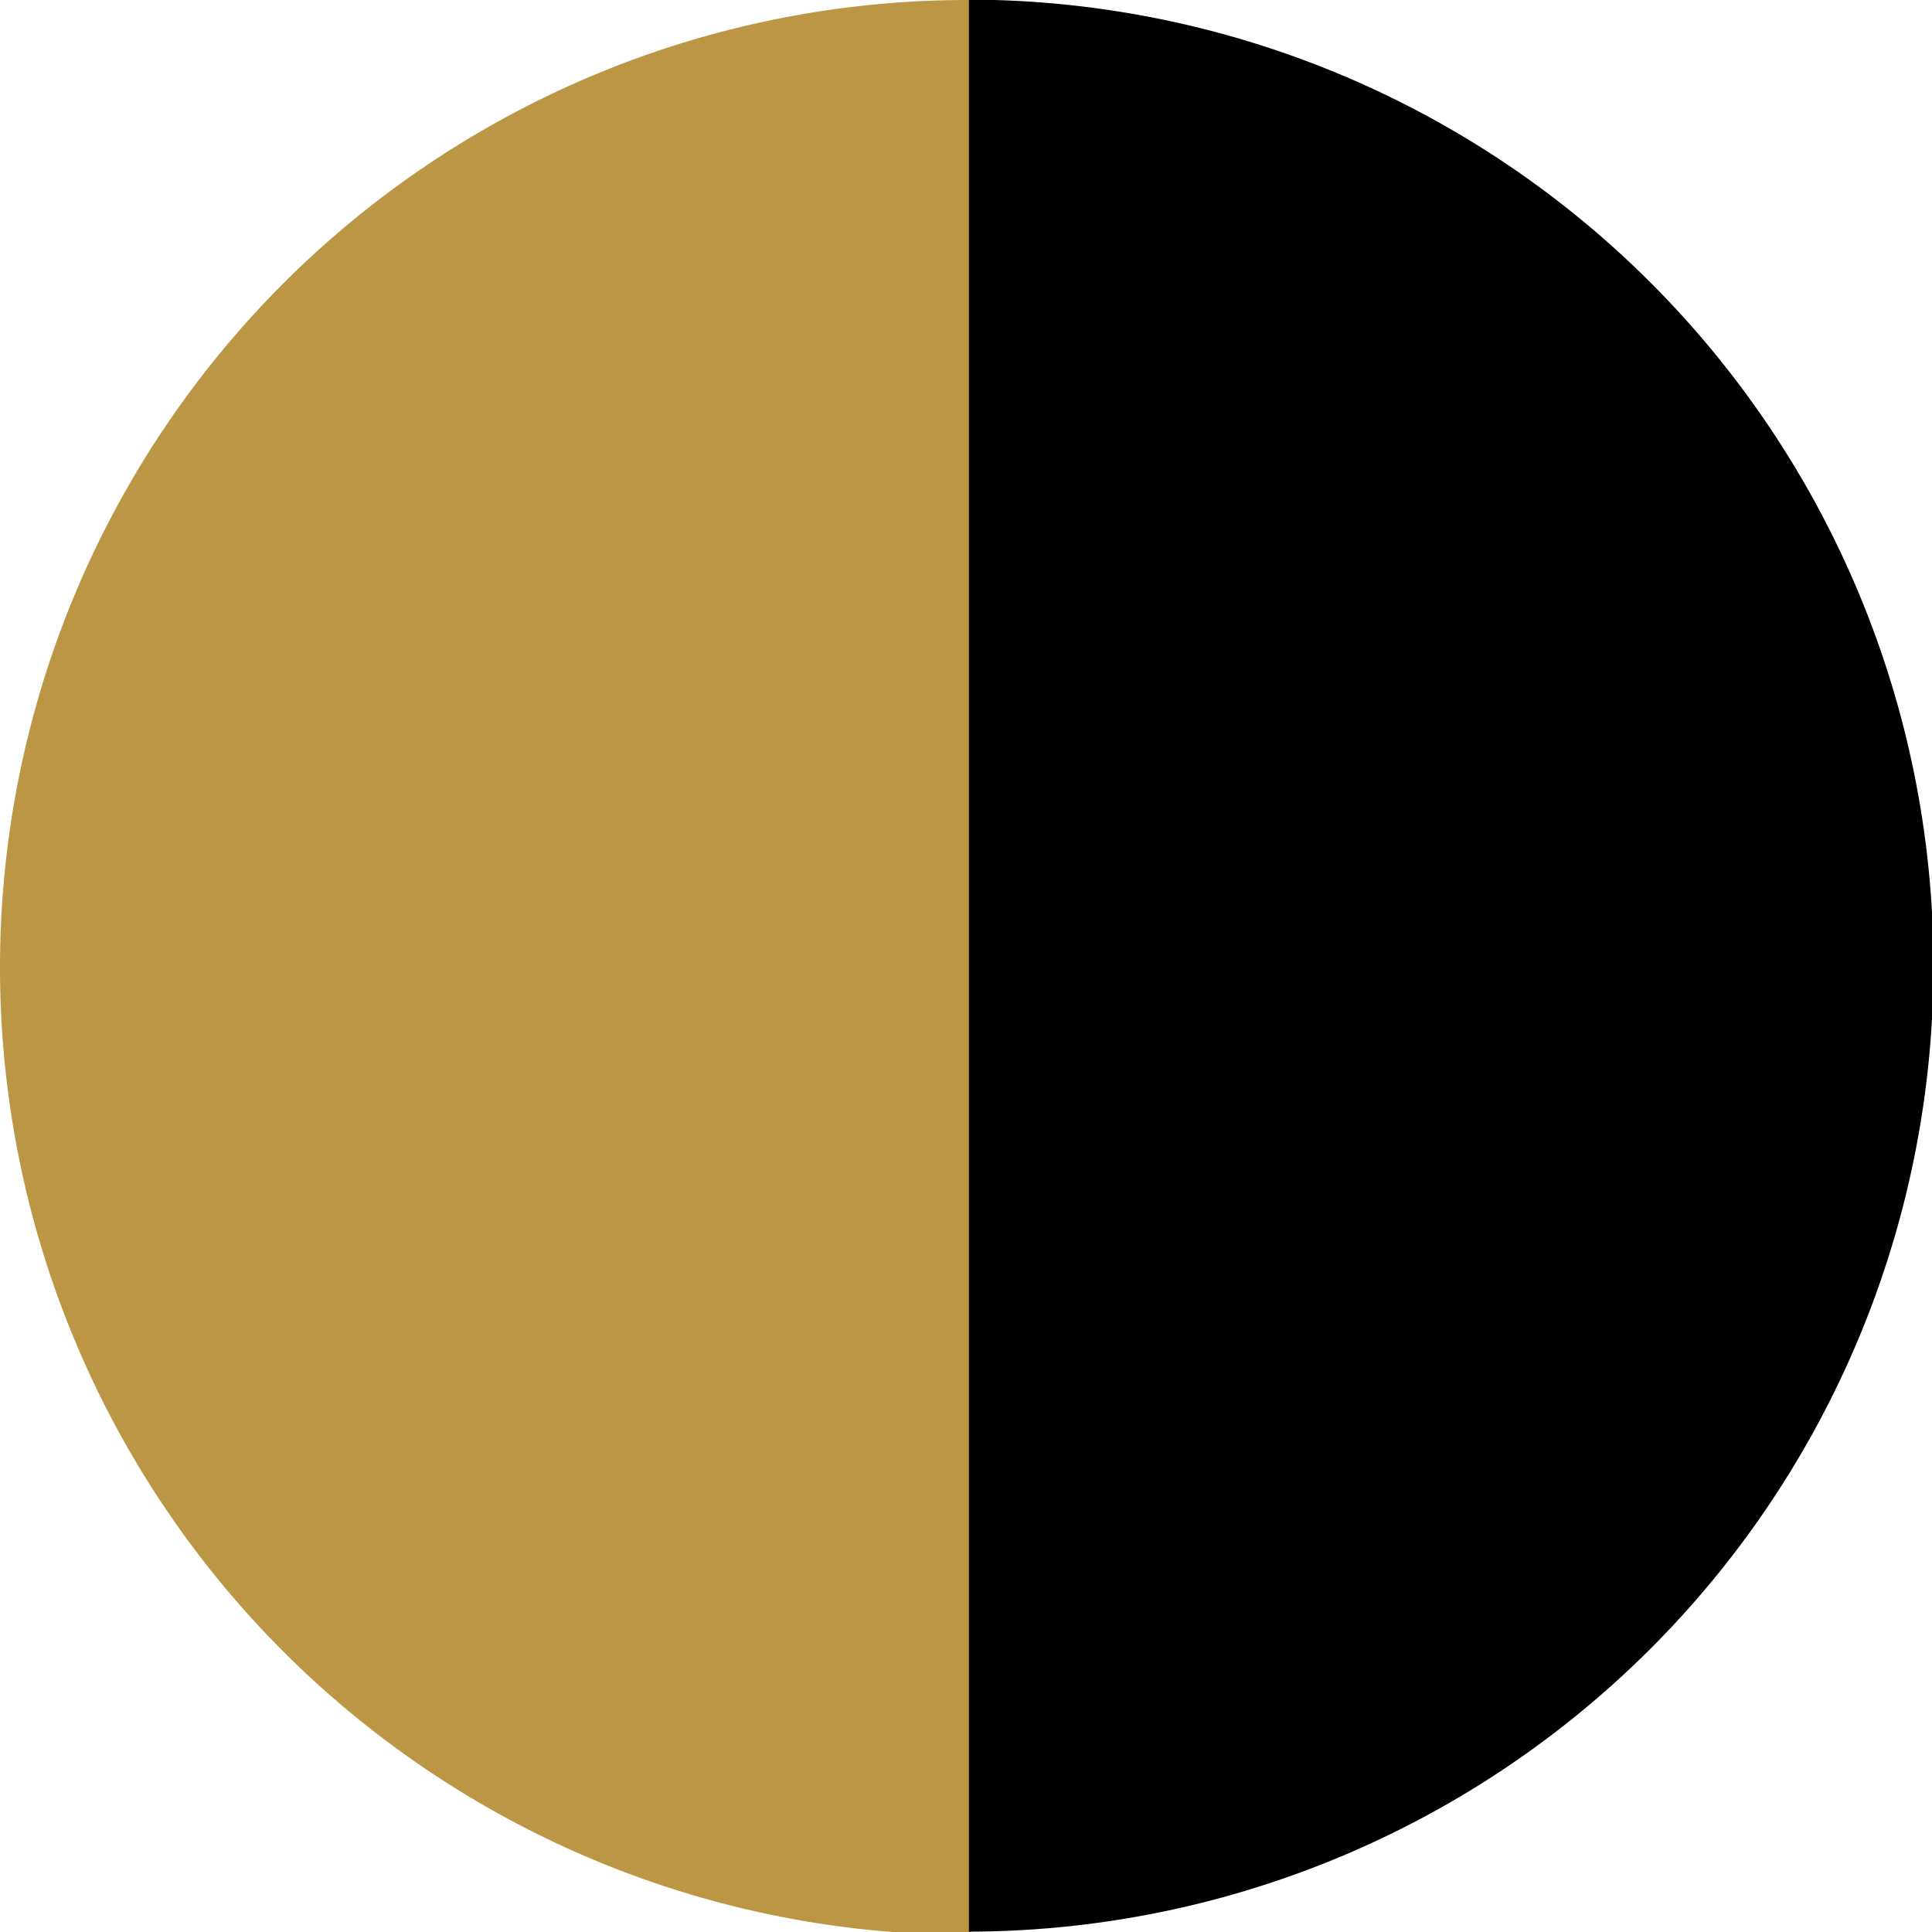 <?xml version="1.0" encoding="UTF-8" standalone="no"?>
<!-- Created with Inkscape (http://www.inkscape.org/) -->

<svg
   width="5.292mm"
   height="5.292mm"
   viewBox="0 0 5.292 5.292"
   version="1.1"
   id="svg5"
   inkscape:version="1.1.2 (0a00cf5339, 2022-02-04)"
   sodipodi:docname="dot-bg.svg"
   xmlns:inkscape="http://www.inkscape.org/namespaces/inkscape"
   xmlns:sodipodi="http://sodipodi.sourceforge.net/DTD/sodipodi-0.dtd"
   xmlns="http://www.w3.org/2000/svg"
   xmlns:svg="http://www.w3.org/2000/svg">
  <sodipodi:namedview
     id="namedview7"
     pagecolor="#ffffff"
     bordercolor="#666666"
     borderopacity="1.0"
     inkscape:pageshadow="2"
     inkscape:pageopacity="0.0"
     inkscape:pagecheckerboard="0"
     inkscape:document-units="mm"
     showgrid="false"
     fit-margin-top="0"
     fit-margin-left="0"
     fit-margin-right="0"
     fit-margin-bottom="0"
     inkscape:zoom="35.195348"
     inkscape:cx="2.2588213"
     inkscape:cy="8.9074272"
     inkscape:window-width="2343"
     inkscape:window-height="1082"
     inkscape:window-x="26"
     inkscape:window-y="23"
     inkscape:window-maximized="0"
     inkscape:current-layer="layer1" />
  <defs
     id="defs2" />
  <g
     inkscape:label="Layer 1"
     inkscape:groupmode="layer"
     id="layer1"
     transform="translate(-24.567,-58.089)">
    <path
       id="path846"
       style="fill:#bb9645;fill-opacity:1;stroke-width:0.842;stroke-linejoin:bevel"
       d="M 10 0 A 10 10 0 0 0 0 10 A 10 10 0 0 0 10 20 A 10 10 0 0 0 10.035 19.998 L 10.035 0 A 10 10 0 0 0 10 0 z "
       transform="matrix(0.265,0,0,0.265,24.567,58.089)" />
    <path
       id="path846-3"
       style="fill:#000000;fill-opacity:1;stroke-width:0.223;stroke-linejoin:bevel"
       d="m 27.221,58.088 v 5.292 a 2.646,2.646 0 0 0 2.642,-2.646 2.646,2.646 0 0 0 -2.642,-2.646 z" />
  </g>
</svg>
